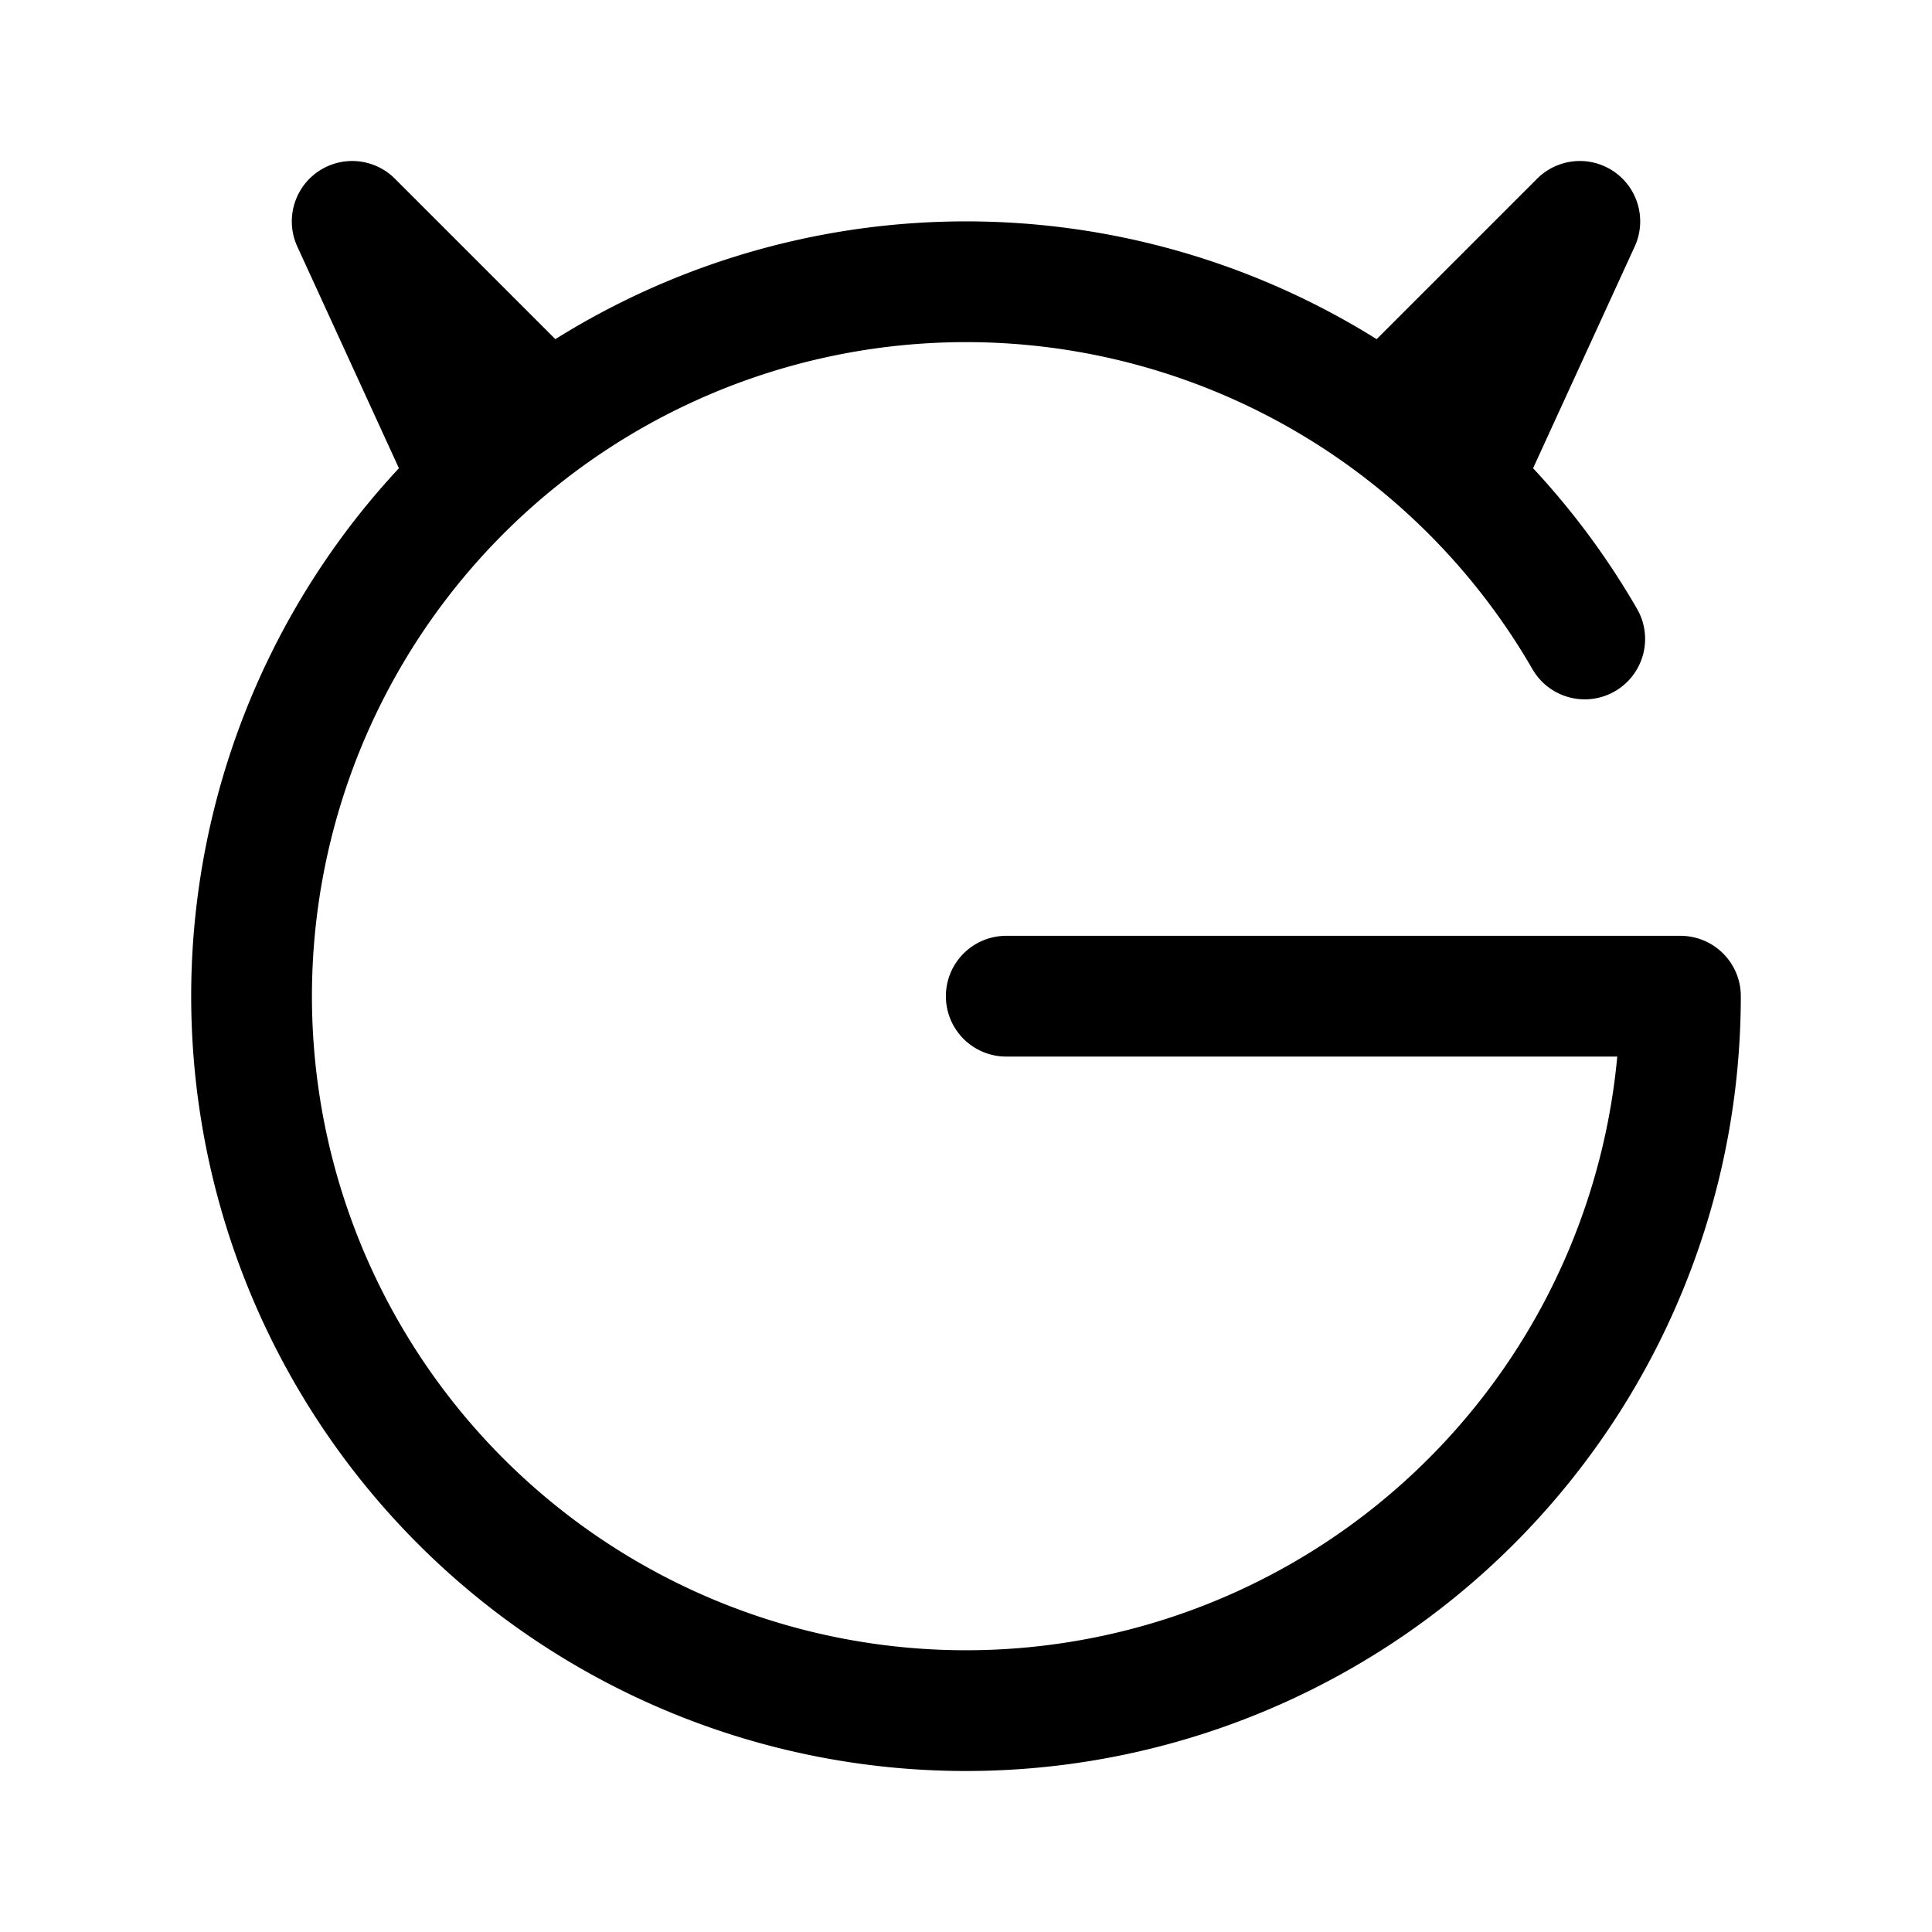 <svg width="192" height="192" viewBox="0 0 192 192" fill="none" xmlns="http://www.w3.org/2000/svg"><path d="M167 99a71.004 71.004 0 0 1-61.733 70.393A71 71 0 1 1 157.488 63.5M35 22l18 18M35 22l11 24m54 53h67m-10-77-18 18m18-18-11 24" stroke="#000" stroke-width="12" stroke-linecap="round" stroke-linejoin="round"/></svg>